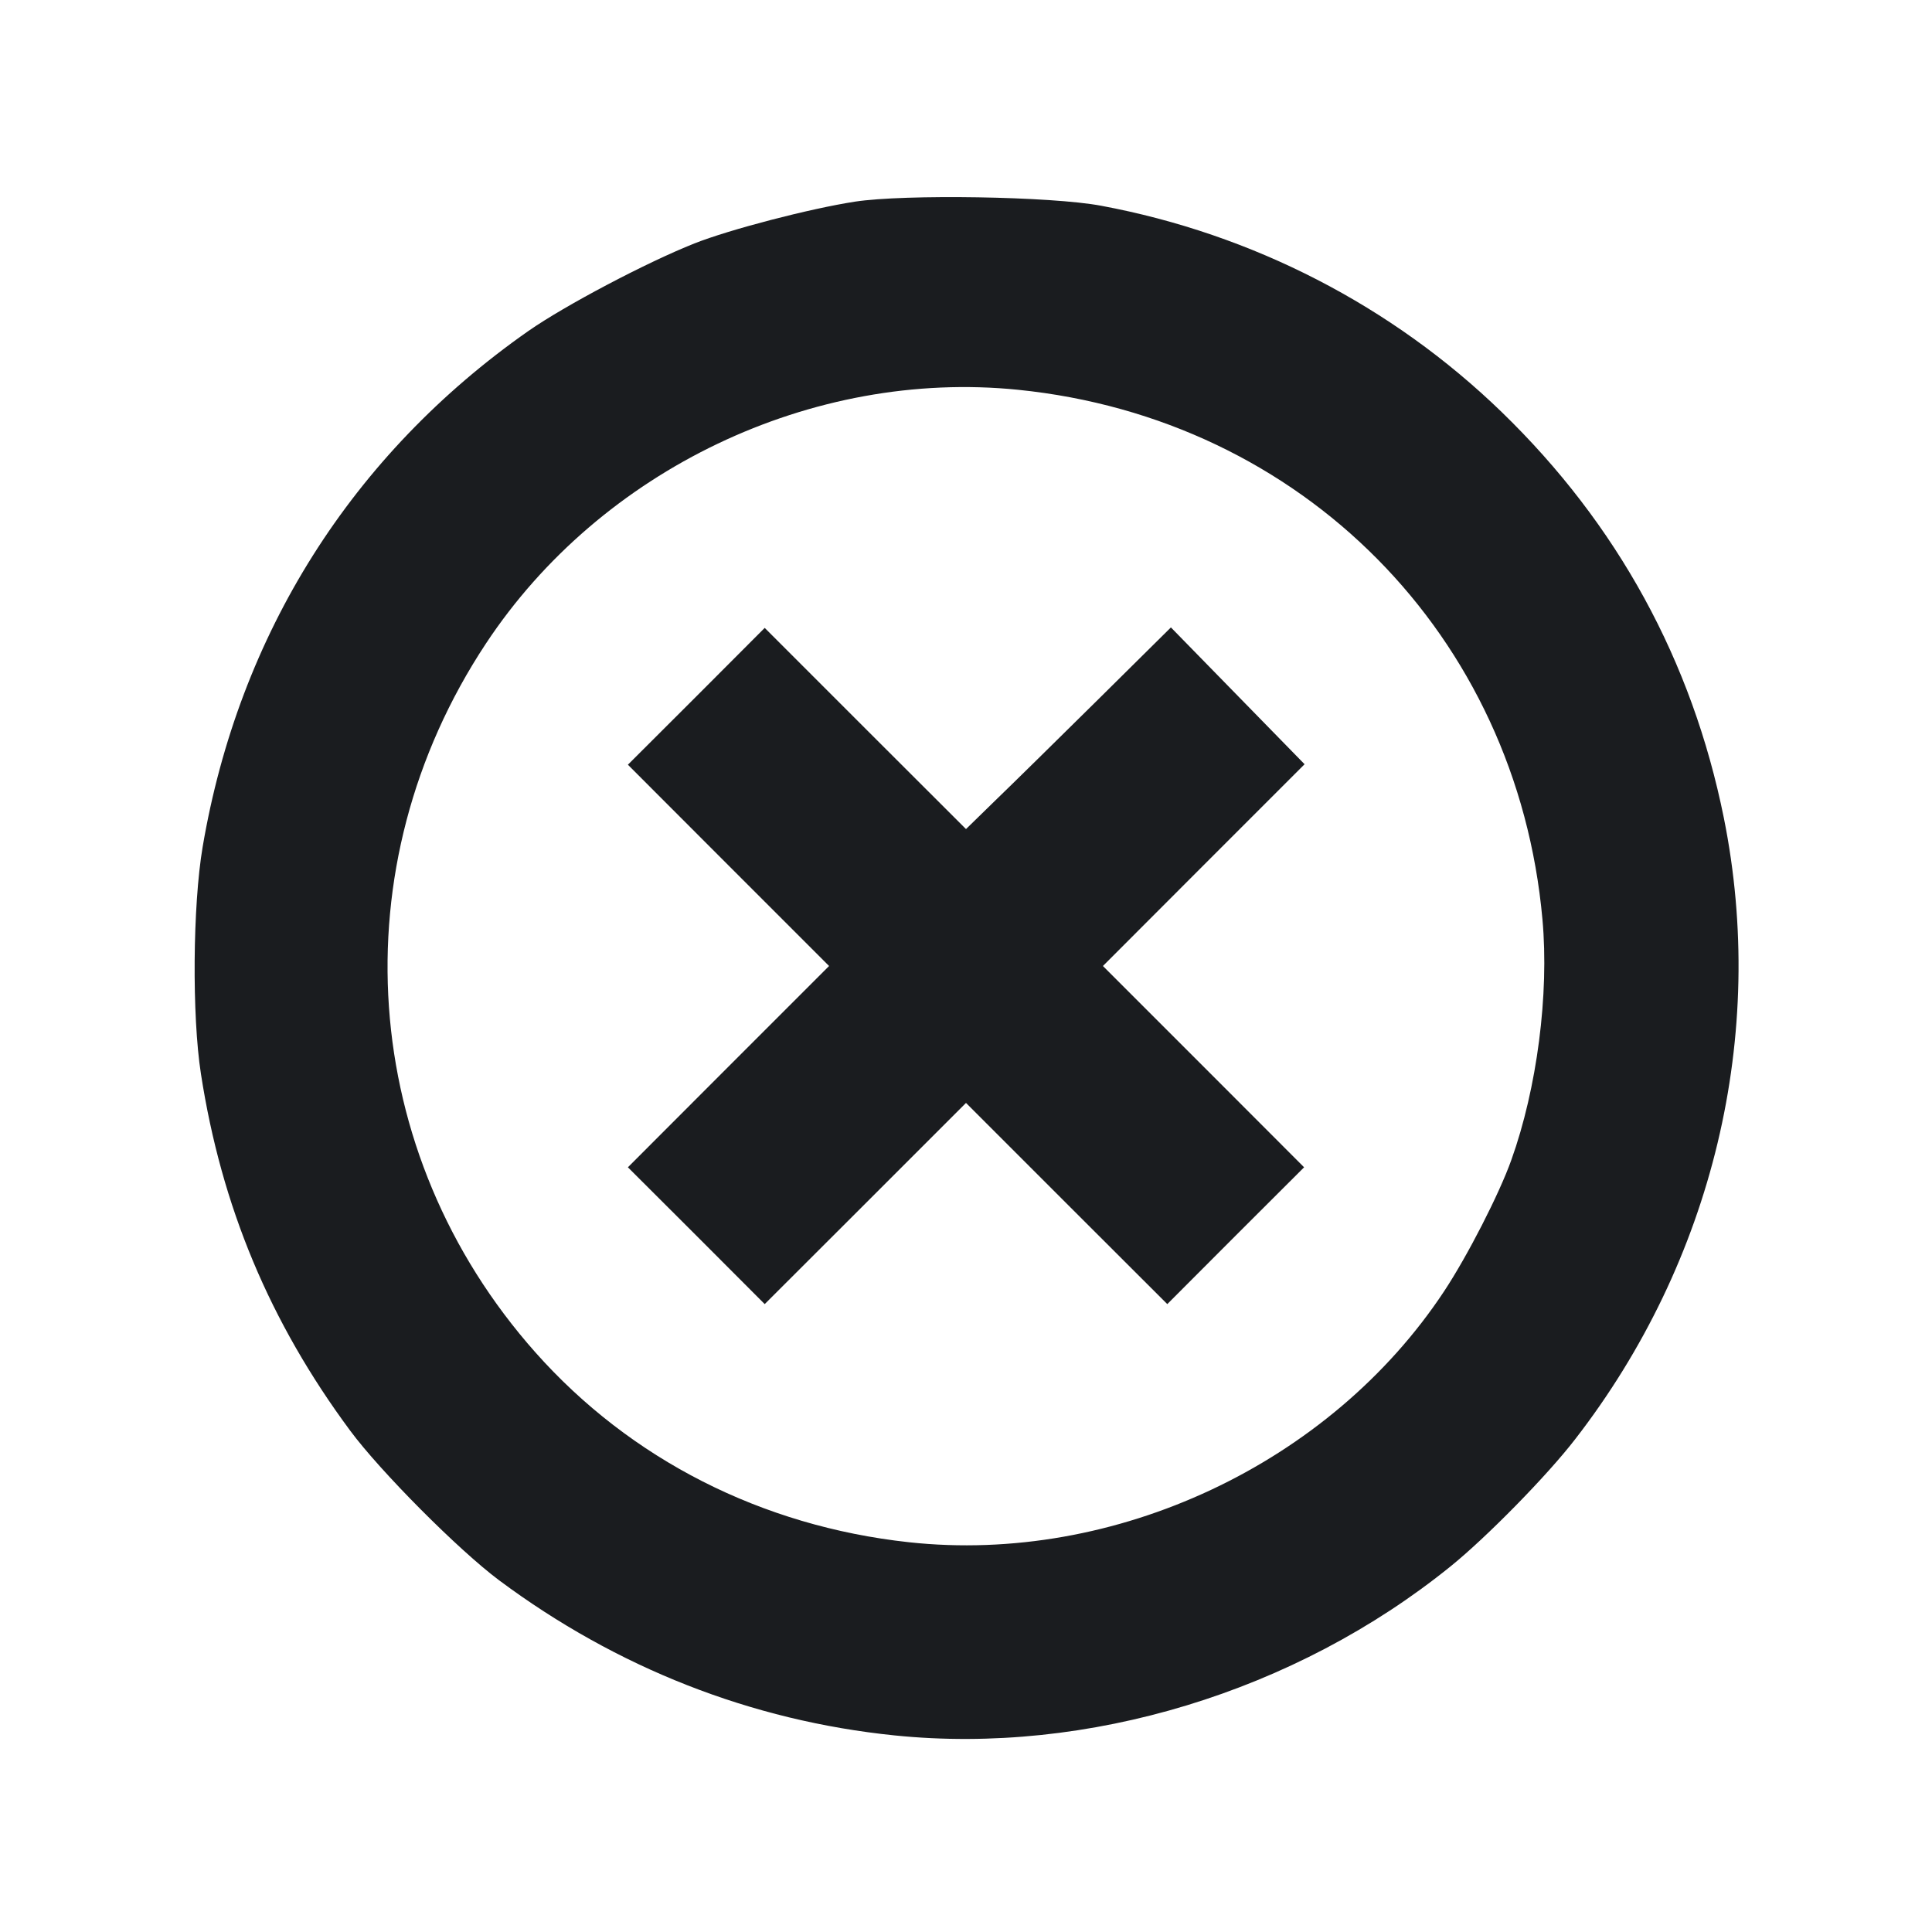<svg width="16" height="16" viewBox="0 0 16 16" fill="none" xmlns="http://www.w3.org/2000/svg"><path d="M7.080 1.670 C 6.705 1.728,6.041 1.901,5.751 2.016 C 5.353 2.174,4.680 2.529,4.376 2.741 C 2.916 3.763,1.977 5.251,1.678 7.015 C 1.596 7.499,1.589 8.411,1.664 8.893 C 1.834 9.993,2.234 10.949,2.900 11.848 C 3.151 12.187,3.798 12.837,4.133 13.087 C 5.108 13.813,6.223 14.251,7.409 14.372 C 9.007 14.535,10.727 14.012,12.013 12.972 C 12.310 12.732,12.811 12.222,13.044 11.920 C 14.188 10.444,14.637 8.566,14.276 6.773 C 14.013 5.471,13.395 4.342,12.437 3.413 C 11.529 2.533,10.374 1.938,9.120 1.704 C 8.706 1.626,7.493 1.607,7.080 1.670 M8.431 3.228 C 10.784 3.466,12.563 5.263,12.774 7.615 C 12.830 8.234,12.729 9.013,12.516 9.607 C 12.416 9.888,12.153 10.401,11.960 10.693 C 11.015 12.123,9.234 12.958,7.526 12.772 C 6.308 12.639,5.221 12.086,4.434 11.200 C 2.968 9.549,2.802 7.178,4.024 5.330 C 4.976 3.890,6.725 3.055,8.431 3.228 M5.767 5.767 L 5.200 6.333 6.033 7.167 L 6.866 8.000 6.033 8.833 L 5.200 9.667 5.767 10.233 L 6.333 10.800 7.167 9.967 L 8.000 9.134 8.833 9.967 L 9.667 10.800 10.233 10.233 L 10.800 9.667 9.967 8.833 L 9.134 8.000 9.969 7.164 L 10.804 6.329 10.251 5.763 L 9.697 5.196 9.095 5.792 C 8.764 6.119,8.382 6.495,8.246 6.626 L 8.000 6.866 7.166 6.033 L 6.333 5.200 5.767 5.767 " fill="#1A1C1F" stroke="none" fill-rule="evenodd"></path></svg>